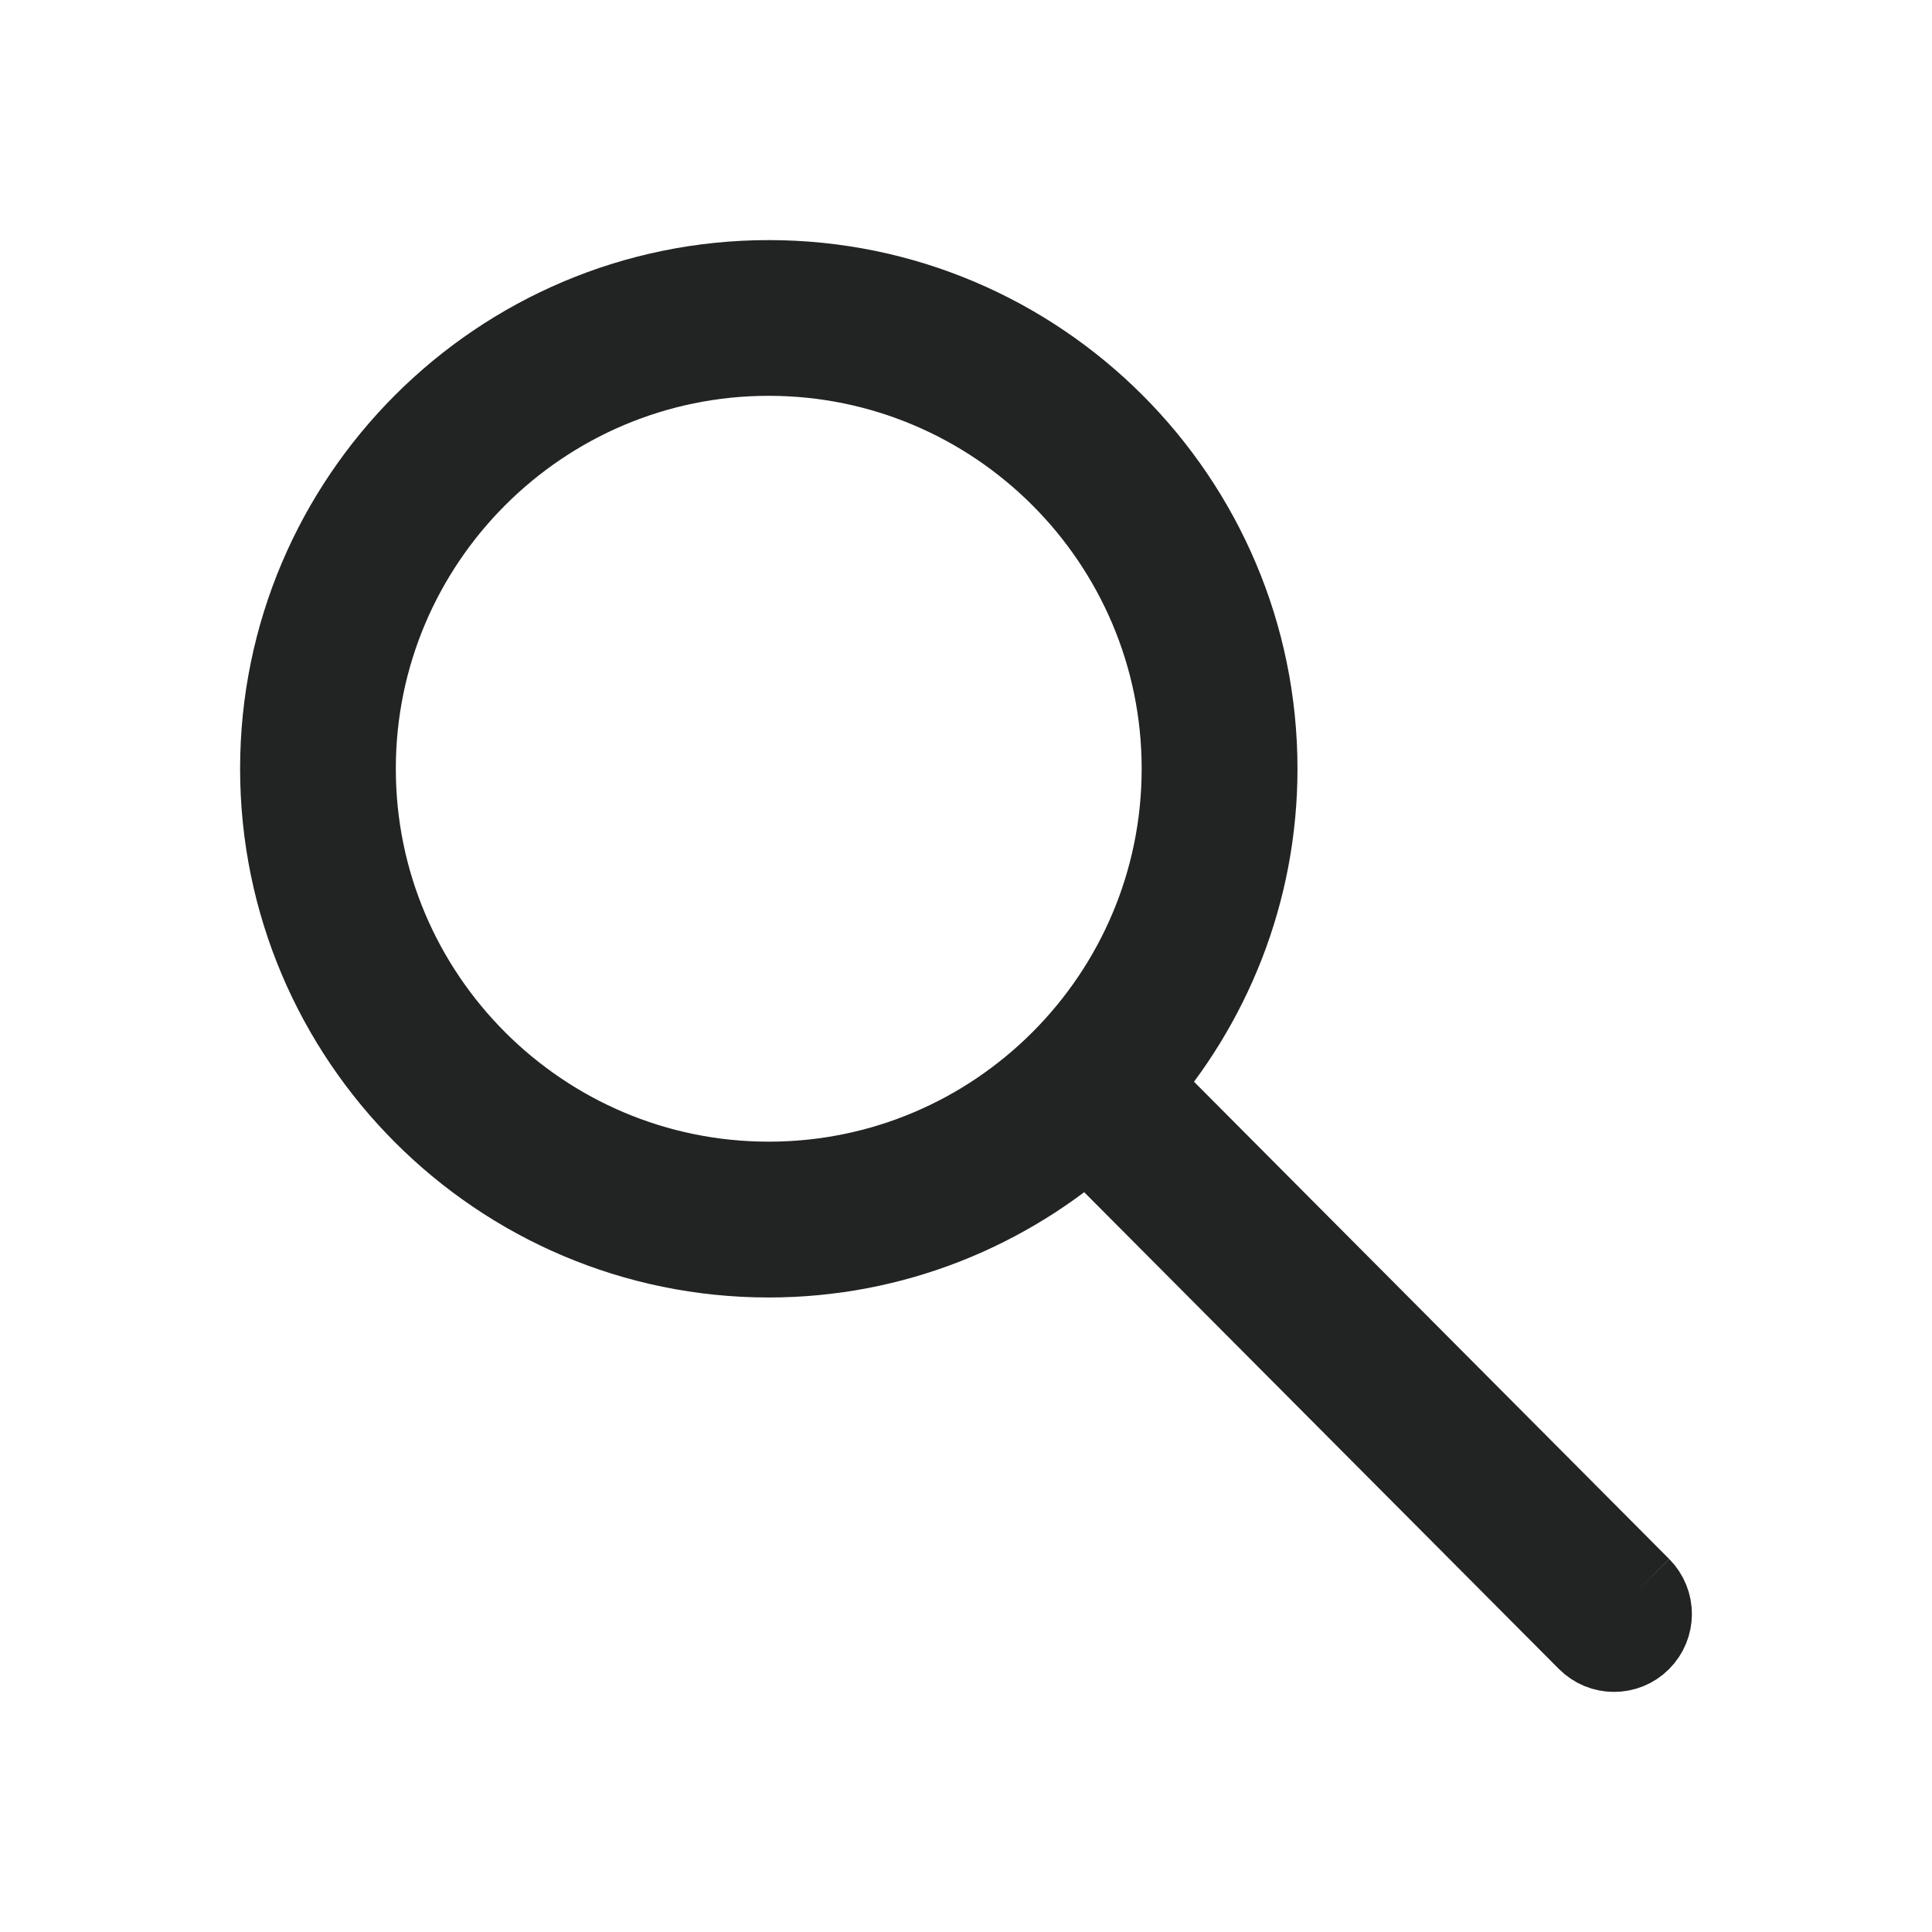 <?xml version="1.0" encoding="UTF-8" standalone="no"?>
<svg width="20px" height="20px" viewBox="0 0 20 20" version="1.1" xmlns="http://www.w3.org/2000/svg" xmlns:xlink="http://www.w3.org/1999/xlink">
    <!-- Generator: Sketch 39.1 (31720) - http://www.bohemiancoding.com/sketch -->
    <title>search</title>
    <desc>Created with Sketch.</desc>
    <defs></defs>
    <g id="Designsystem---Moduler" stroke="none" stroke-width="1" fill="none" fill-rule="evenodd">
        <g id="---Ikoner" transform="translate(-68, -78)" stroke="#212422" stroke-width="1.029" fill="#212422">
            <path d="M71.583,85.958 C71.583,83.546 73.546,81.583 75.958,81.583 C78.371,81.583 80.333,83.546 80.333,85.958 C80.333,88.371 78.371,90.333 75.958,90.333 C73.546,90.333 71.583,88.371 71.583,85.958 M84.915,94.502 L79.67,89.234 C80.443,88.36 80.917,87.215 80.917,85.958 C80.917,83.224 78.692,81 75.958,81 C73.224,81 71,83.224 71,85.958 C71,88.692 73.224,90.917 75.958,90.917 C77.227,90.917 78.382,90.434 79.259,89.648 L84.502,94.914 C84.559,94.971 84.633,95 84.708,95 C84.783,95 84.857,94.972 84.914,94.915 C85.028,94.801 85.029,94.617 84.915,94.502" id="Page-1-Copy-2"></path>
        </g>
    </g>
</svg>